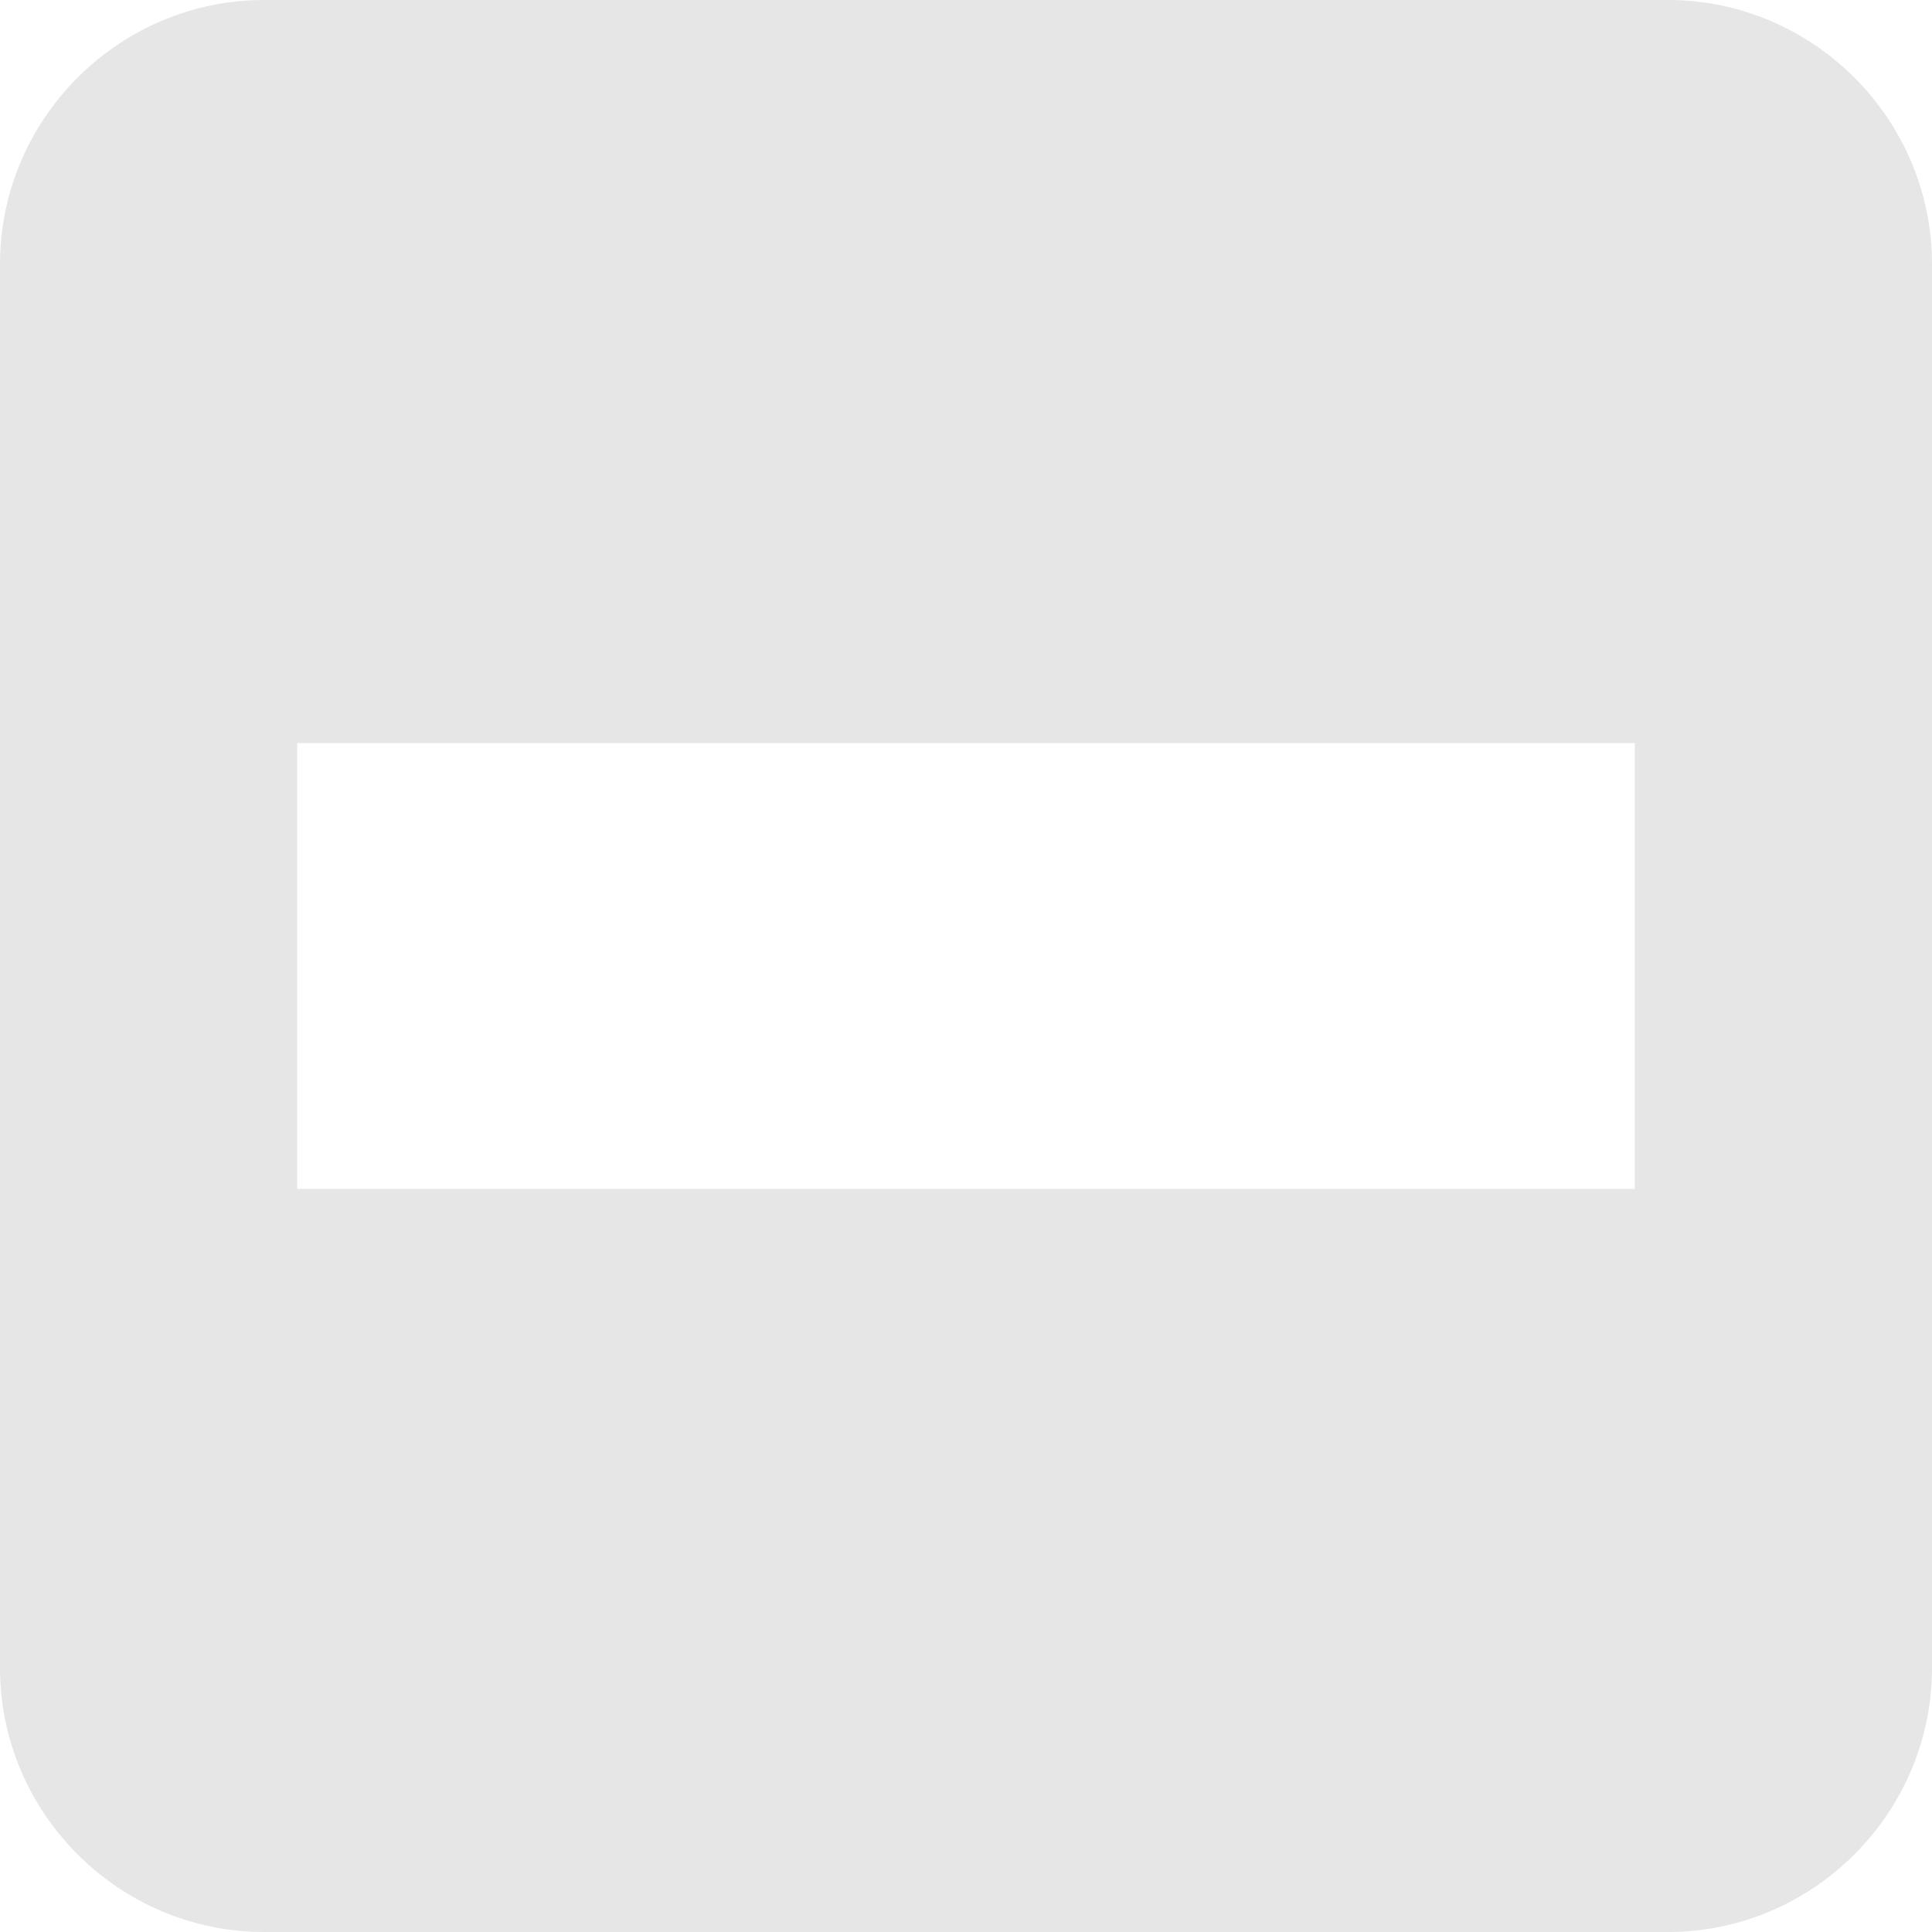 <?xml version="1.0" encoding="UTF-8" standalone="no"?>
<svg
   xmlns:dc="http://purl.org/dc/elements/1.1/"
   xmlns:cc="http://creativecommons.org/ns#"
   xmlns:rdf="http://www.w3.org/1999/02/22-rdf-syntax-ns#"
   xmlns:svg="http://www.w3.org/2000/svg"
   xmlns="http://www.w3.org/2000/svg"
   style="fill:#000000"
   id="svg4"
   version="1.1"
   width="13"
   viewBox="0 0 13 13"
   height="13">
  <defs
     id="defs8" />
  <path
     id="path2"
     d="M 1.777 0 C 0.8 0 1.4802974e-16 0.8 0 1.777 L 0 11.223 C 0 12.2 0.8 13 1.777 13 L 11.223 13 C 12.2 13 13 12.2 13 11.223 L 13 1.777 C 13 0.8 12.2 1.4802974e-16 11.223 0 L 1.777 0 z M 2 5 L 11 5 L 11 8 L 2 8 L 2 5 z "
     style="fill:#e6e6e6;fill-opacity:1;stroke-width:0.889" />
</svg>
